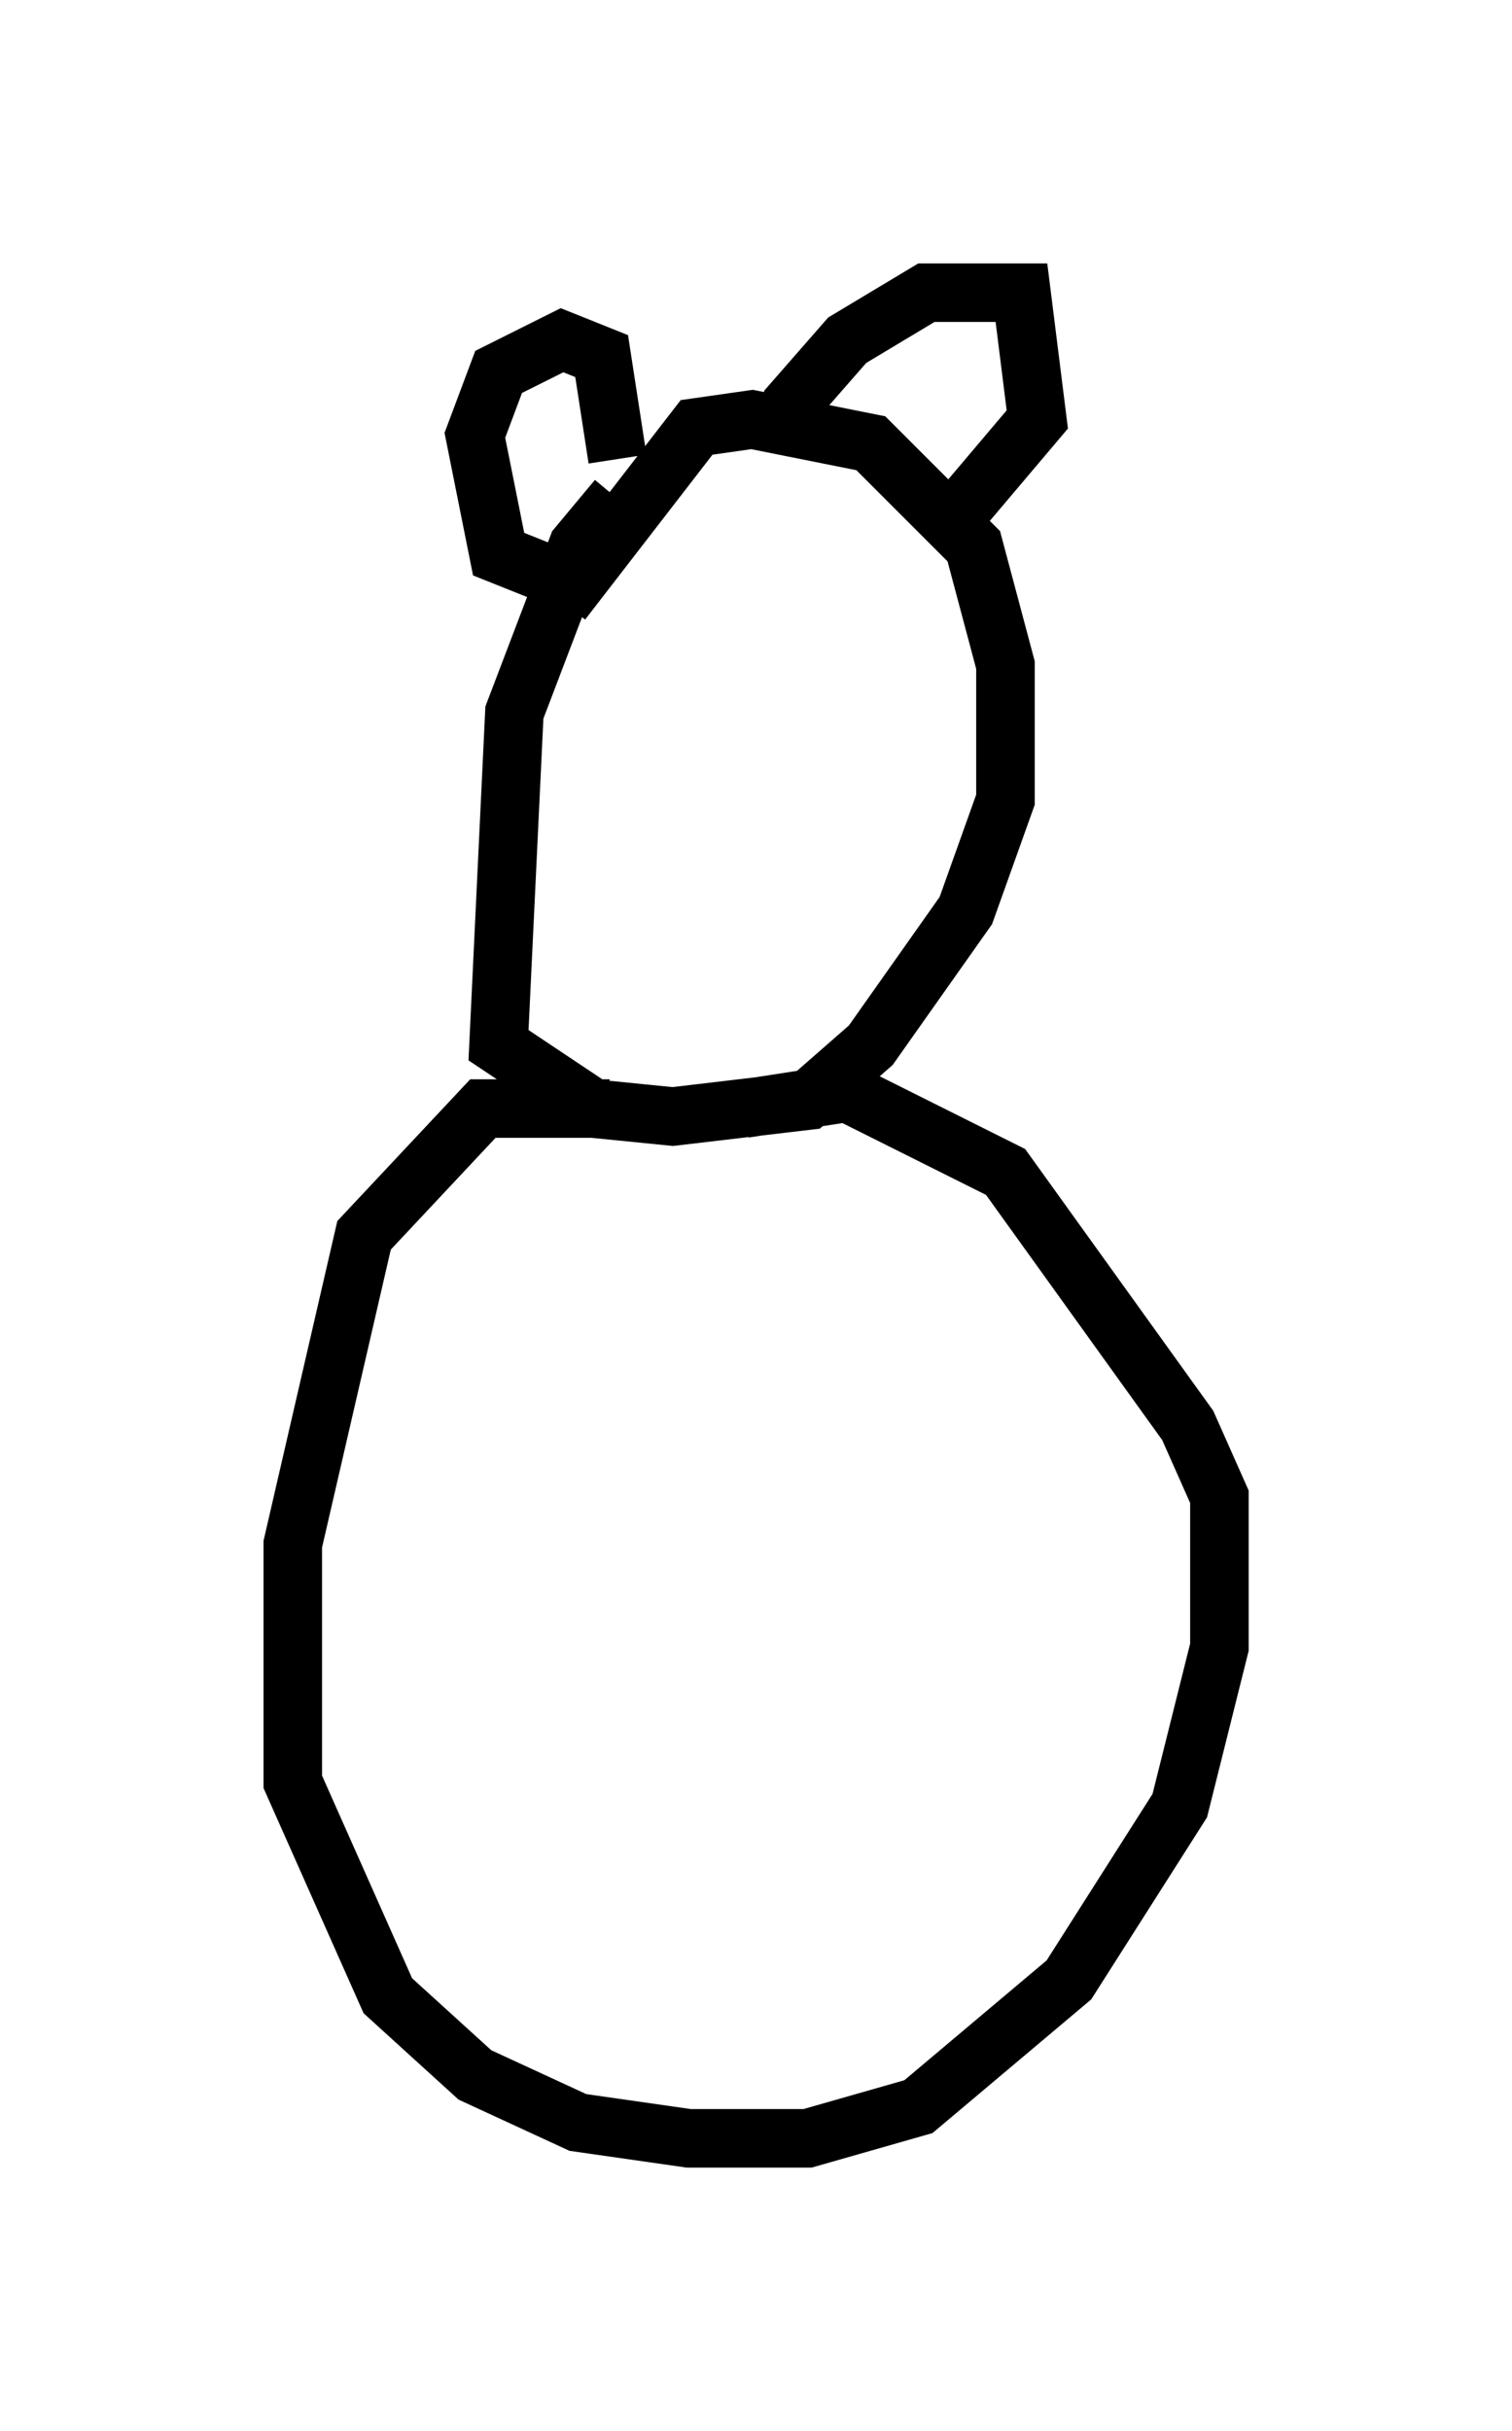 <?xml version="1.0" encoding="utf-8" ?>
<svg baseProfile="full" height="41.529" version="1.1" width="25.832" xmlns="http://www.w3.org/2000/svg" xmlns:ev="http://www.w3.org/2001/xml-events" xmlns:xlink="http://www.w3.org/1999/xlink"><defs /><rect fill="white" height="41.529" width="25.832" x="0" y="0" /><path d="M11.631, 8.383 m-1.083, 0.135 l-0.677, 0.812 -1.083, 2.842 l-0.271, 5.683 1.624, 1.083 l1.353, 0.135 2.3, -0.271 l1.083, -0.947 1.624, -2.3 l0.677, -1.894 0.0, -2.3 l-0.541, -2.03 -1.759, -1.759 l-2.03, -0.406 -0.947, 0.135 l-2.3, 2.977 m0.271, -0.271 l-1.353, -0.541 -0.406, -2.03 l0.406, -1.083 1.083, -0.541 l0.677, 0.271 0.271, 1.759 m2.842, -0.135 l0.135, -0.812 0.947, -1.083 l1.353, -0.812 1.624, 0.0 l0.271, 2.165 -1.488, 1.759 m-5.819, 10.013 l-2.165, 0.0 -2.03, 2.165 l-1.218, 5.277 0.0, 4.059 l1.624, 3.654 1.488, 1.353 l1.759, 0.812 1.894, 0.271 l2.03, 0.0 1.894, -0.541 l2.571, -2.165 1.894, -2.977 l0.677, -2.706 0.0, -2.571 l-0.541, -1.218 -3.112, -4.33 l-2.706, -1.353 -1.759, 0.271 " fill="none" stroke="black" stroke-width="1" /></svg>